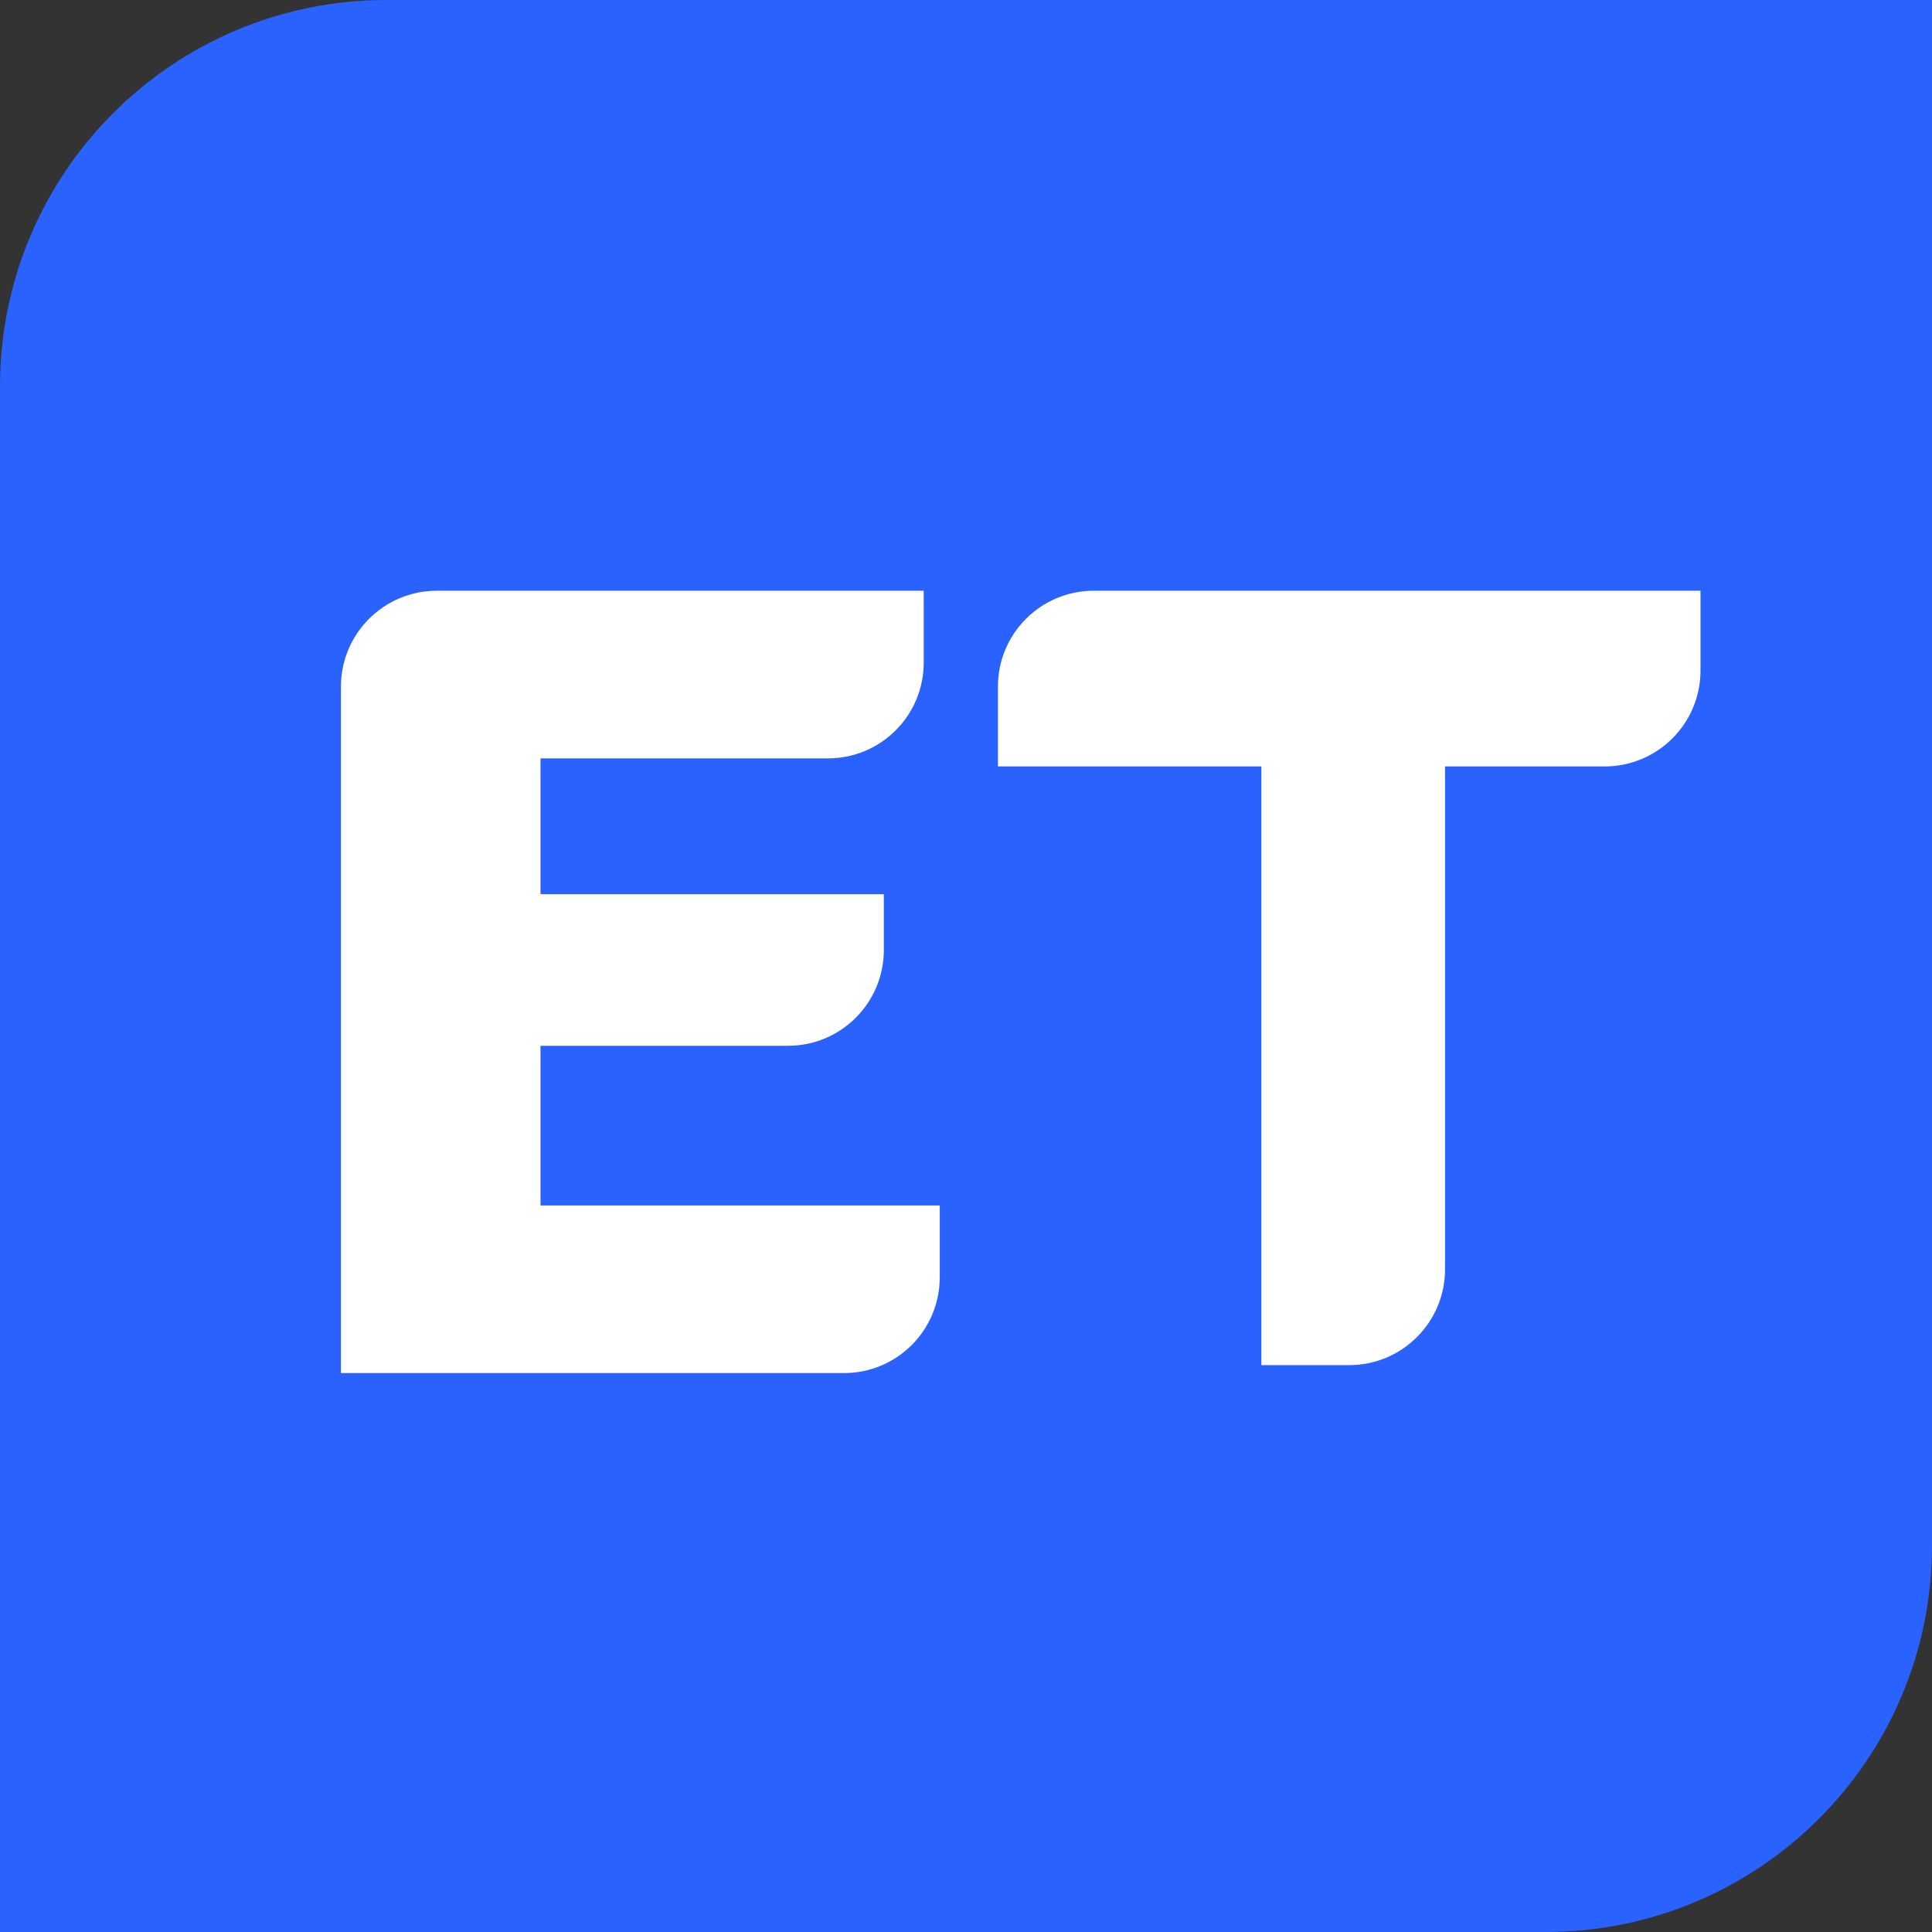<svg width="17" height="17" viewBox="0 0 17 17" fill="none" xmlns="http://www.w3.org/2000/svg">
<rect x="0" y="0" width="17" height="17" fill="#333333" stroke="none"/>
<path d="M0 3.4C0 1.522 1.522 0 3.4 0H17V13.6C17 15.478 15.478 17 13.6 17H0V3.4Z" fill="#2962FF"/>
<path d="M8.128 5.198C8.128 5.208 8.128 5.503 8.128 5.83C8.128 6.296 7.751 6.673 7.285 6.673H4.756V7.868H7.777C7.777 7.911 7.777 8.106 7.777 8.359C7.777 8.825 7.399 9.202 6.934 9.202H4.756V10.607H8.269C8.269 10.843 8.269 10.948 8.269 11.239C8.269 11.705 7.892 12.082 7.426 12.082C6.008 12.082 4.082 12.082 3 12.082V6.041C3 5.576 3.378 5.198 3.844 5.198C6.497 5.198 7.463 5.198 8.128 5.198Z" fill="white"/>
<path d="M8.781 6.041C8.781 5.576 9.158 5.198 9.624 5.198H14.963C14.963 5.367 14.963 5.619 14.963 5.901C14.963 6.366 14.585 6.744 14.12 6.744H12.715V11.169C12.715 11.635 12.337 12.012 11.872 12.012C11.559 12.012 11.277 12.012 11.099 12.012V6.744H8.781C8.781 6.565 8.781 6.331 8.781 6.041Z" fill="white"/>
</svg>

